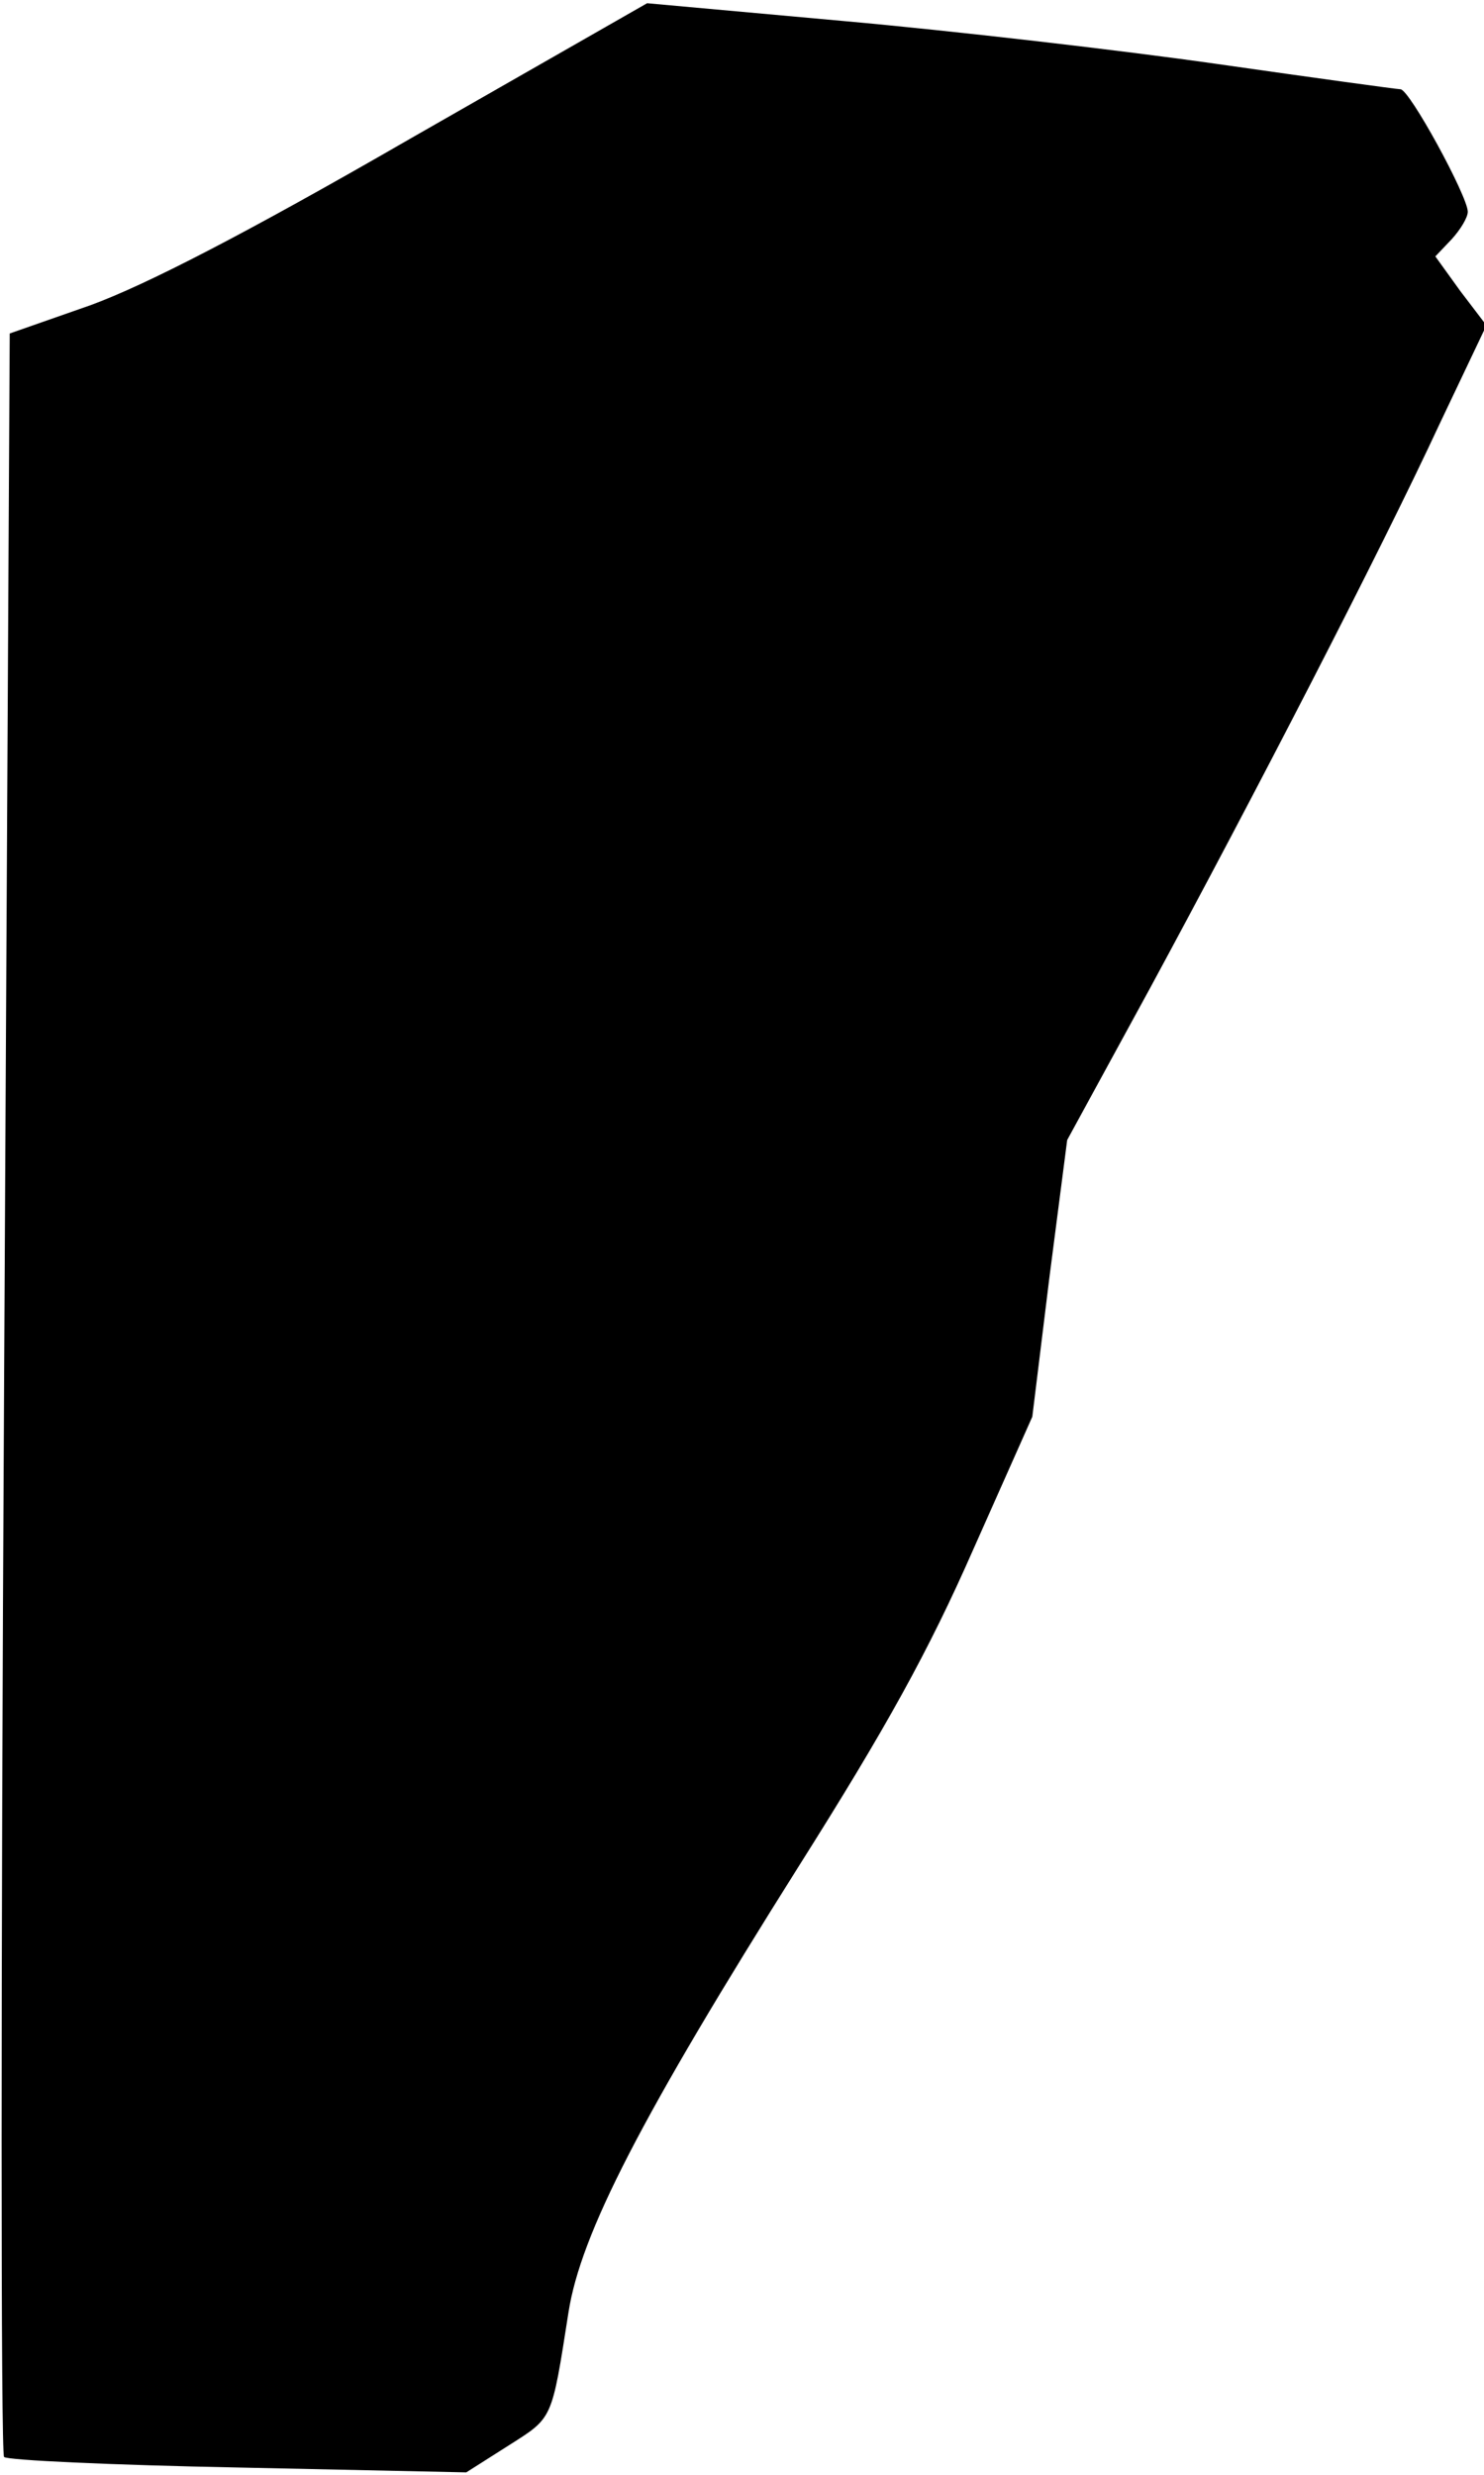 <?xml version="1.0" standalone="no"?>
<!DOCTYPE svg PUBLIC "-//W3C//DTD SVG 20010904//EN"
 "http://www.w3.org/TR/2001/REC-SVG-20010904/DTD/svg10.dtd">
<svg version="1.0" xmlns="http://www.w3.org/2000/svg"
 width="183pt" height="305pt" viewBox="0 0 183 305"
 preserveAspectRatio="xMidYMid meet">
<g transform="translate(0,305) scale(0.1,-0.1)"
fill="#000000" stroke="none">
<path fill="#000000" stroke="none" d="M504 2878 c-203 -117 -324 -179 -392
-204 l-100 -35 -7 -1305 c-4 -718 -4 -1308 0 -1312 3 -4 133 -10 288 -13 l282
-6 52 33 c55 35 53 30 74 164 15 97 90 242 284 550 108 171 160 265 215 390
l73 164 21 171 22 170 101 185 c129 238 286 542 358 697 l58 122 -32 42 -31
43 20 21 c11 12 20 27 20 34 0 19 -72 151 -83 151 -4 0 -106 14 -225 31 -119
17 -327 41 -461 53 l-243 22 -294 -168z"/>
</g>
</svg>
